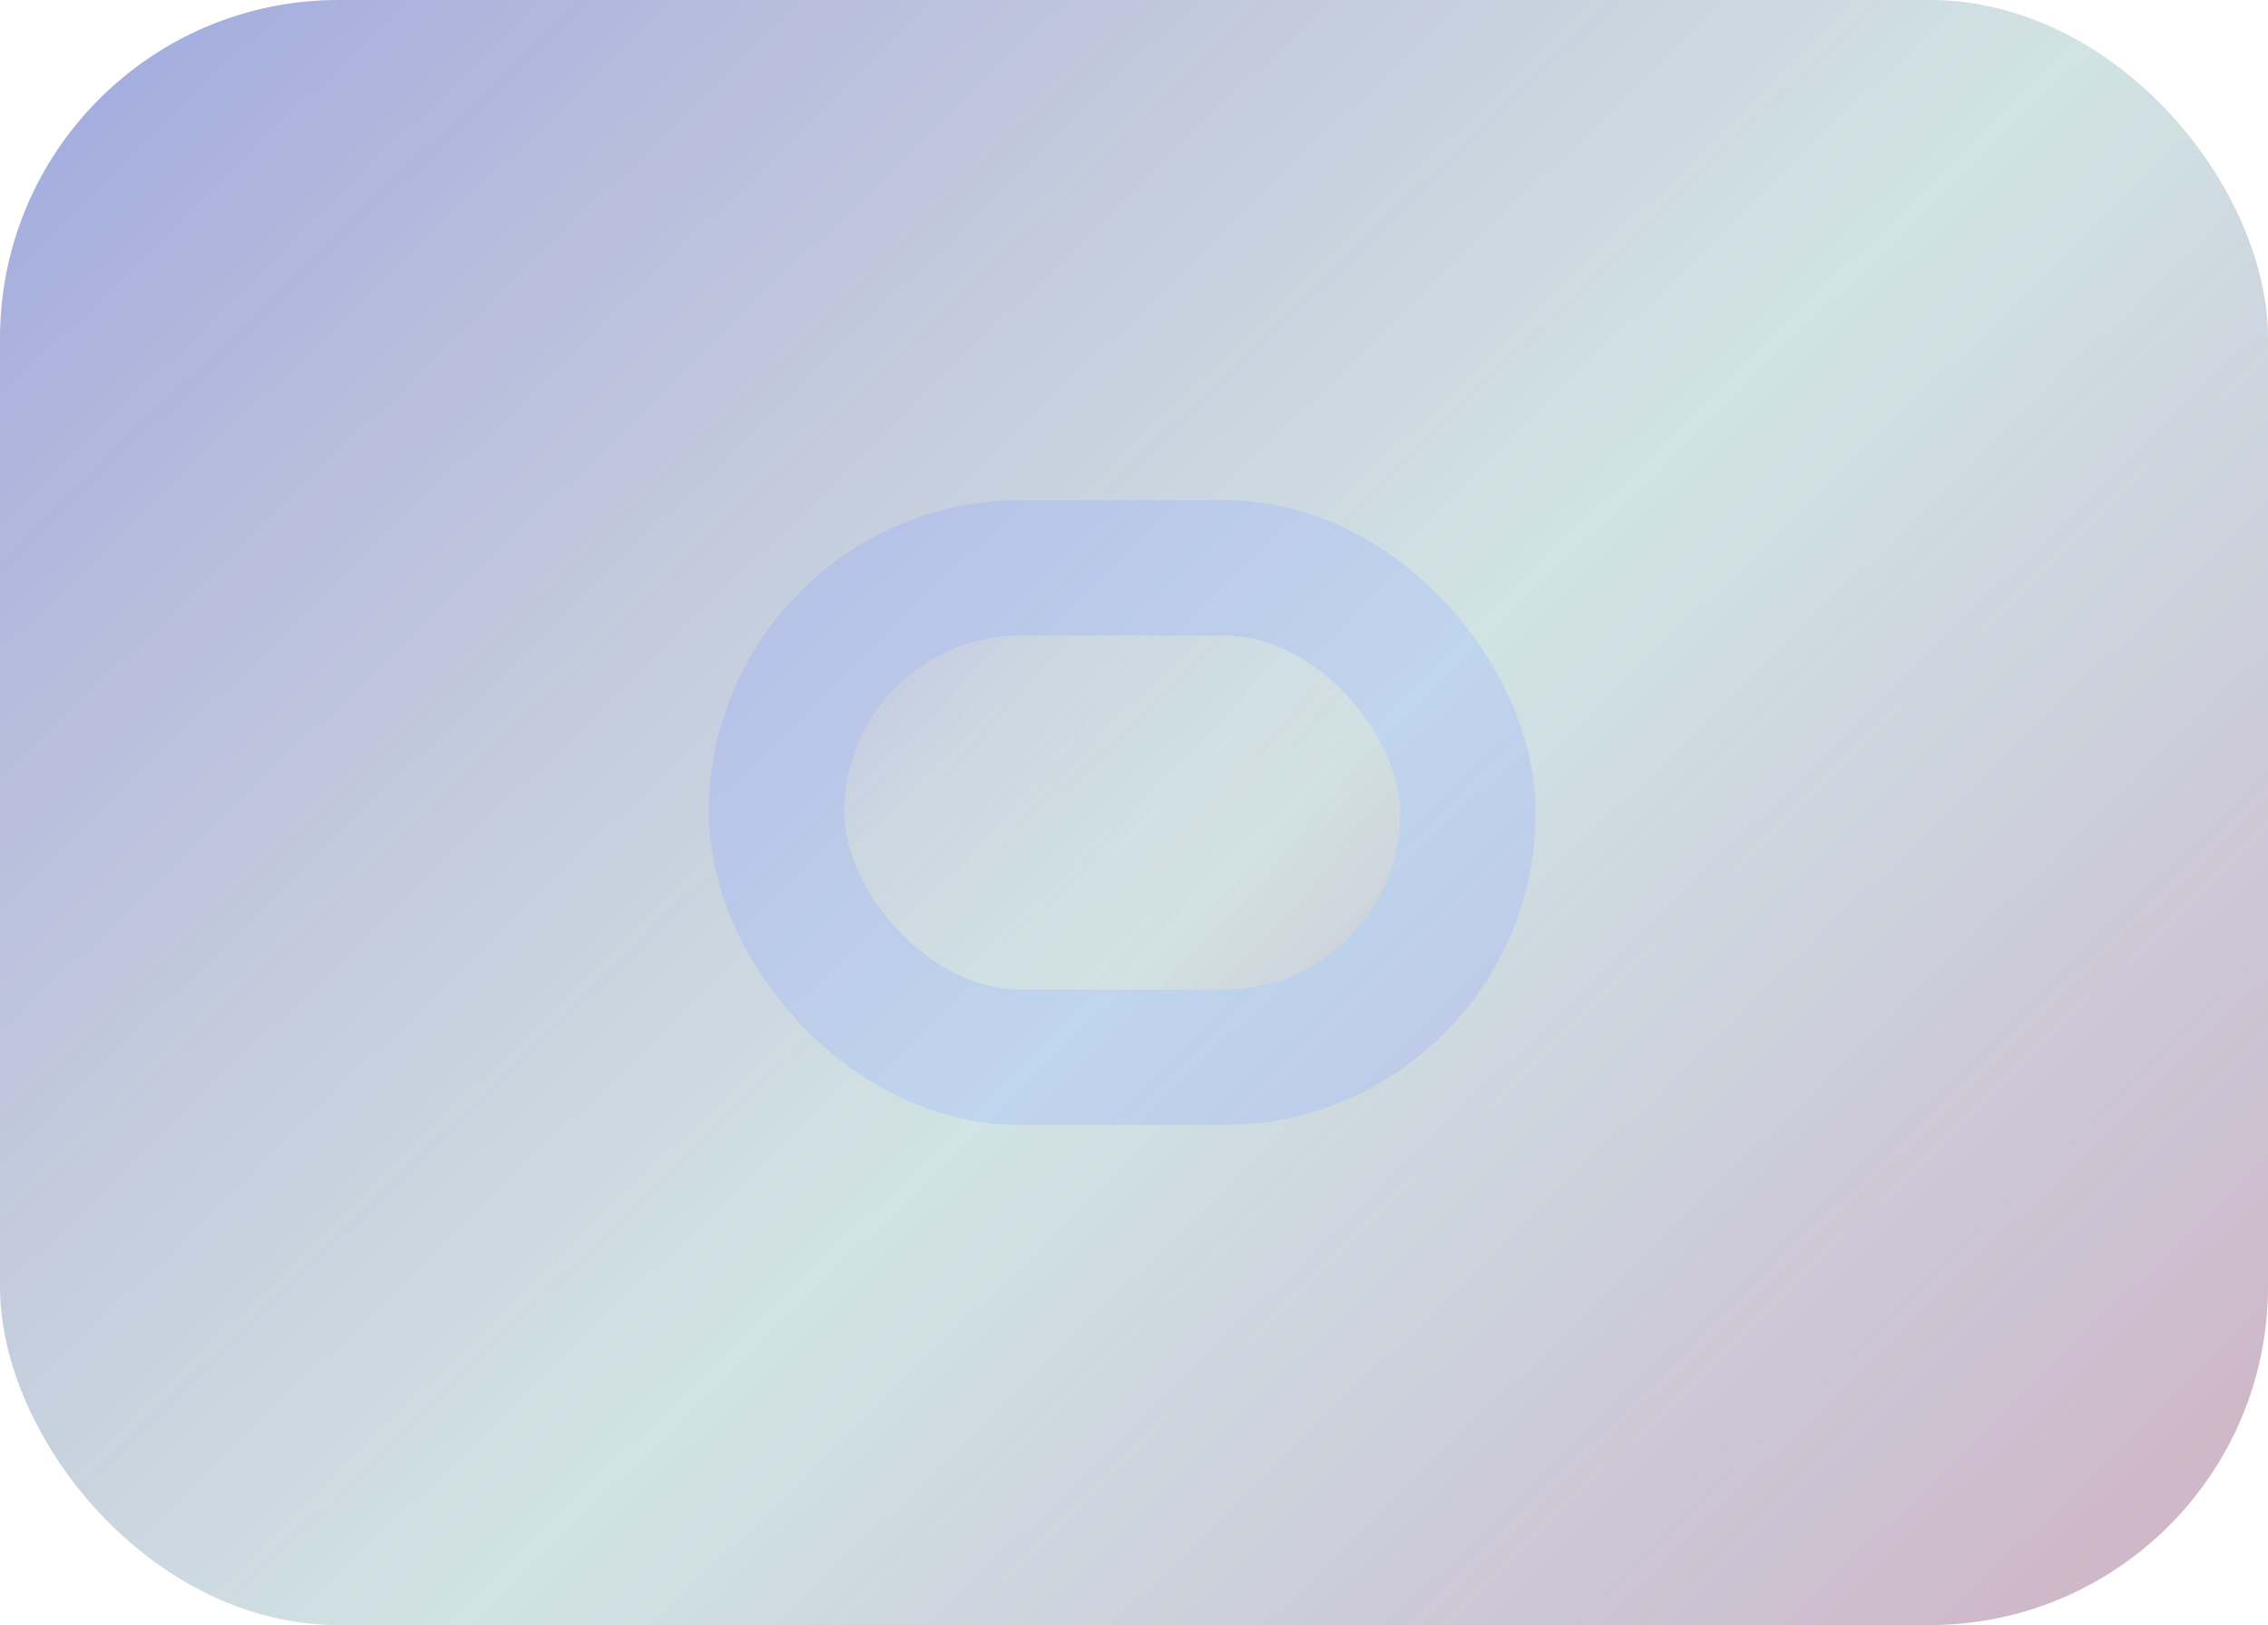 <svg width="67" height="48" viewBox="0 0 67 48" fill="none" xmlns="http://www.w3.org/2000/svg">
<rect width="67" height="48" rx="10" fill="#D1E3E4"/>
<rect x="22.938" y="16.77" width="20.427" height="14.461" rx="7.231" fill="#D1E3E4"/>
<rect x="22.938" y="16.77" width="20.427" height="14.461" rx="7.231" fill="url(#paint0_linear_229_849)" fill-opacity="0.2"/>
<rect x="22.938" y="16.77" width="20.427" height="14.461" rx="7.231" stroke="#C0D5EE" stroke-width="4"/>
<rect width="67" height="48" rx="10" fill="url(#paint1_linear_229_849)"/>
<defs>
<linearGradient id="paint0_linear_229_849" x1="20.301" y1="14.77" x2="43.977" y2="34.538" gradientUnits="userSpaceOnUse">
<stop stop-color="#454DFF"/>
<stop offset="0.479" stop-color="white" stop-opacity="0"/>
<stop offset="1" stop-color="#83114E"/>
</linearGradient>
<linearGradient id="paint1_linear_229_849" x1="-18.495" y1="-19.077" x2="72.957" y2="75.18" gradientUnits="userSpaceOnUse">
<stop stop-color="#0139FF" stop-opacity="0.51"/>
<stop offset="0.536" stop-color="#811C95" stop-opacity="0"/>
<stop offset="1" stop-color="#FF002E" stop-opacity="0.38"/>
</linearGradient>
</defs>
</svg>

